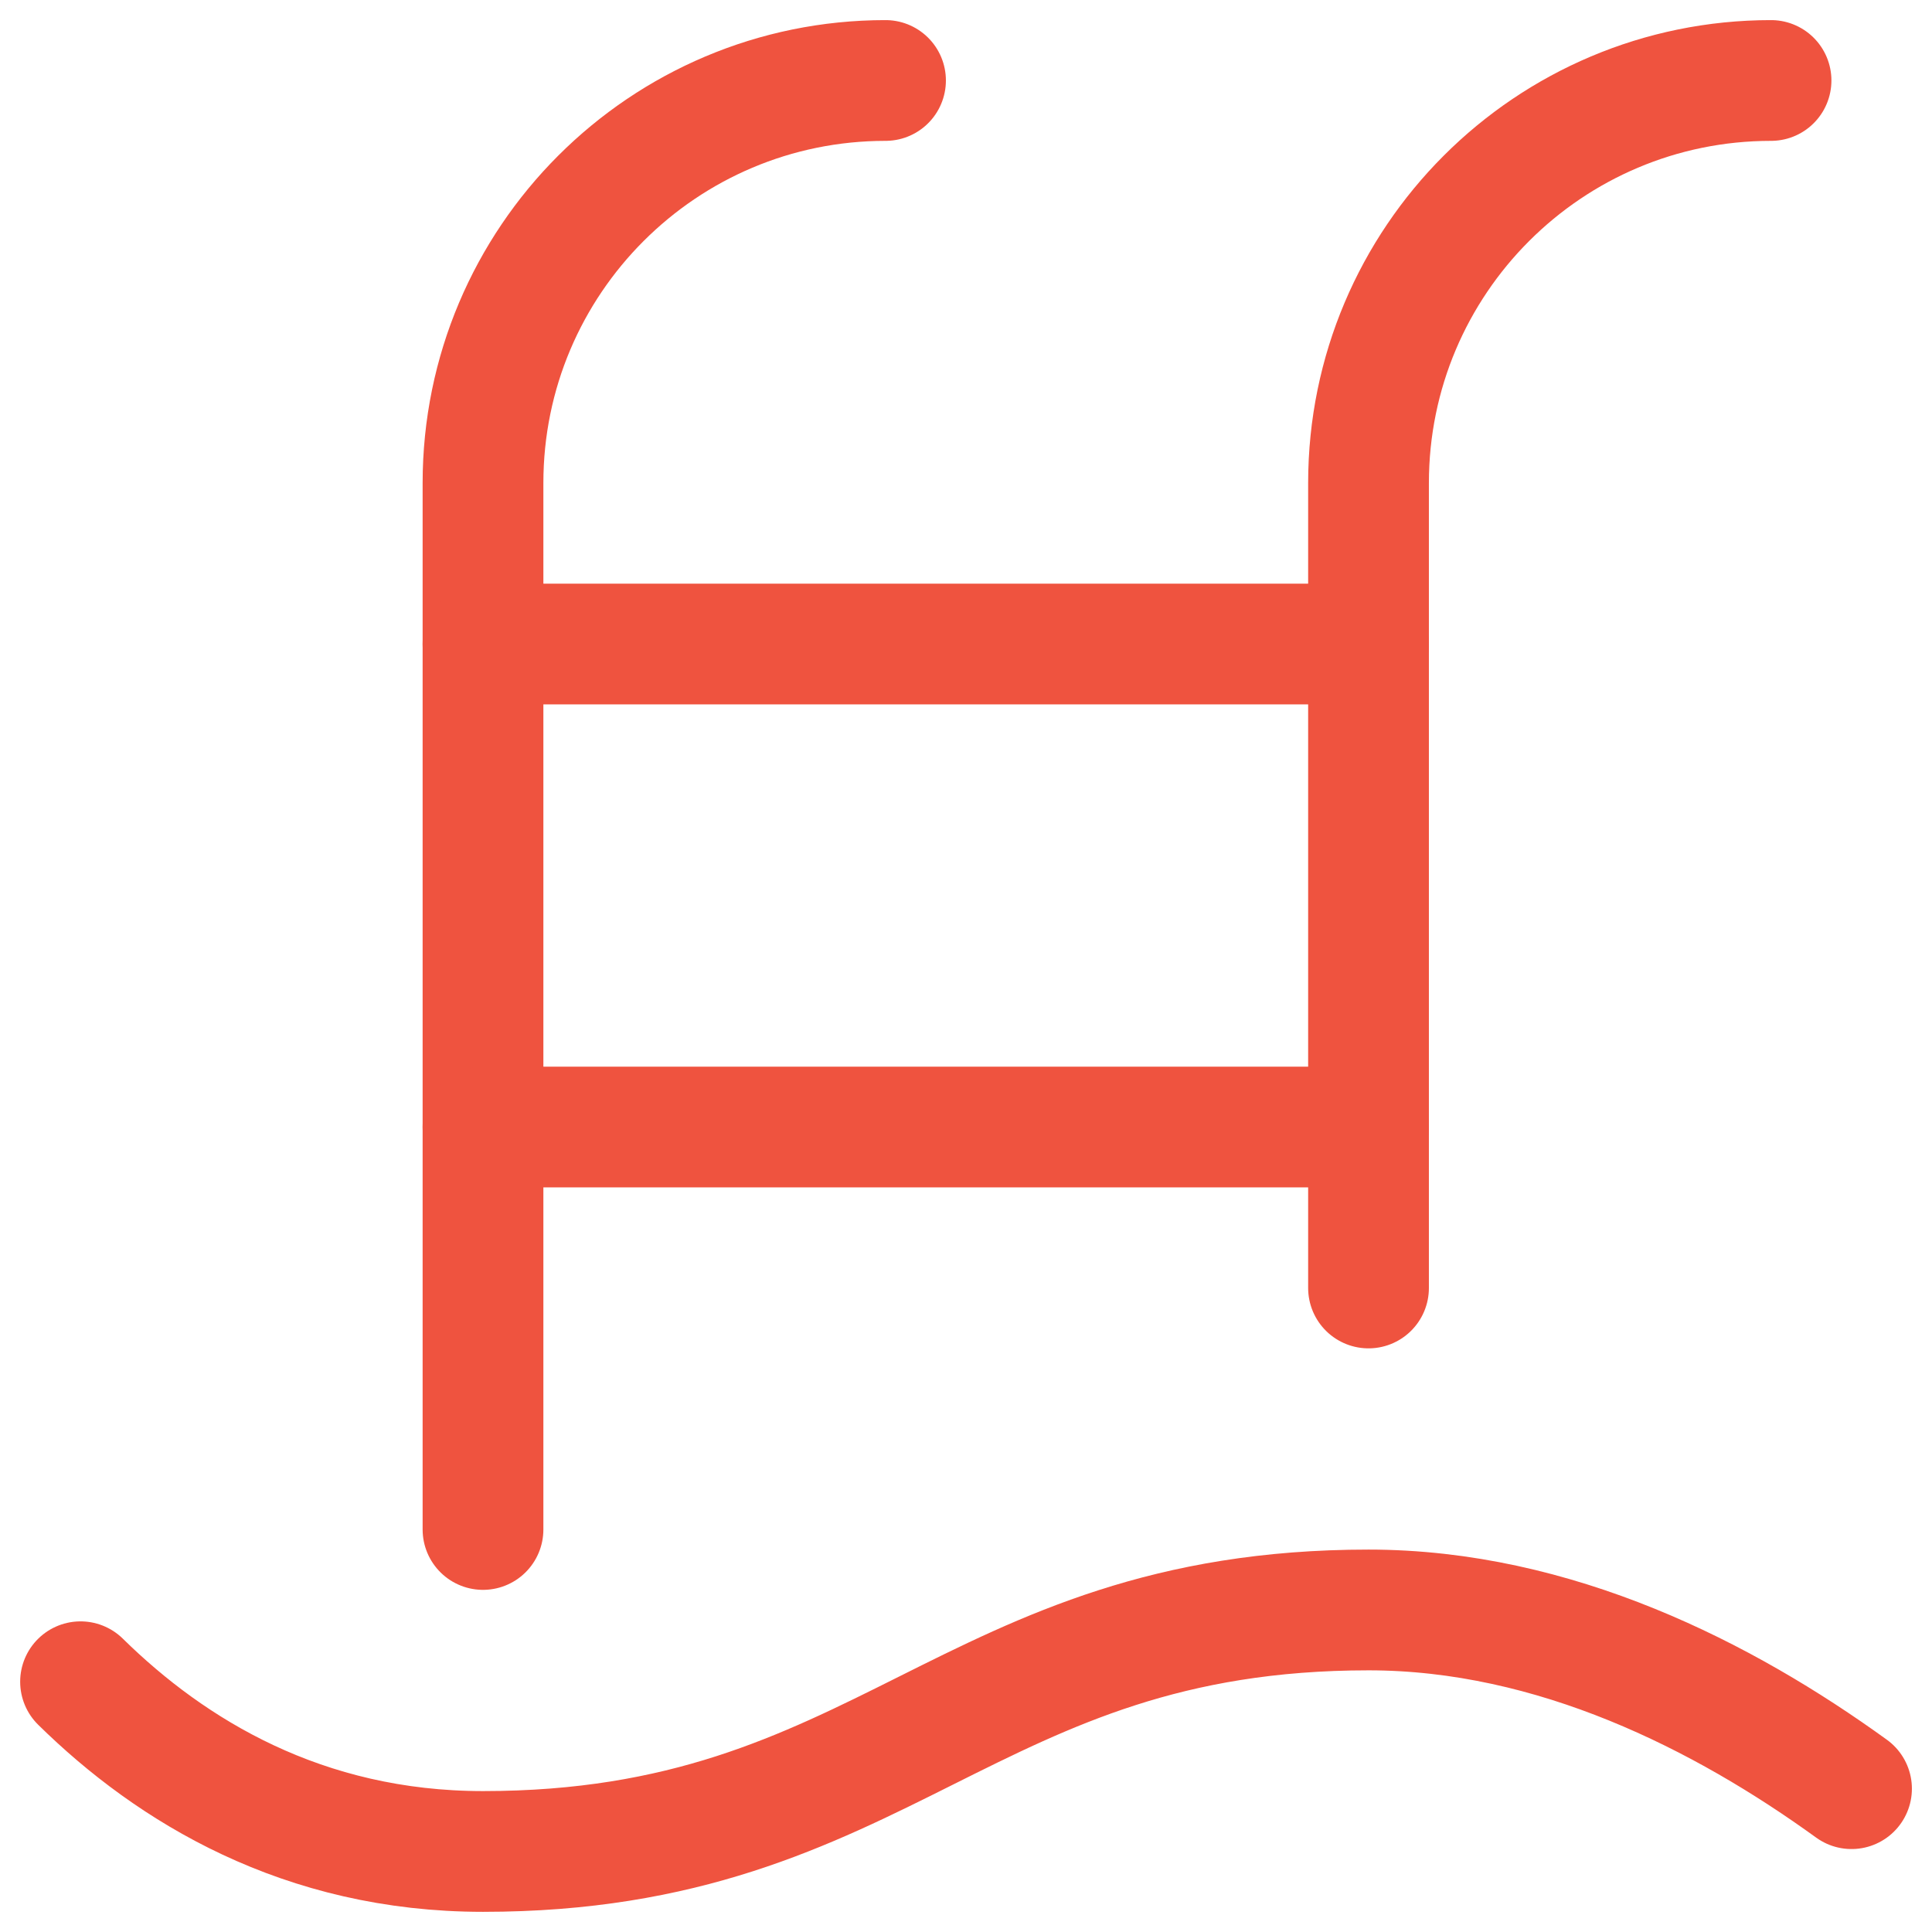 <svg width="32" height="32" viewBox="0 0 32 32" fill="none" xmlns="http://www.w3.org/2000/svg">
<path d="M1.334 27.855C2.834 29.33 5.017 30.666 8.001 30.666C14.667 30.666 16.001 26.666 22.667 26.666C25.751 26.666 28.55 28.094 30.667 29.626" stroke="#EF533F" stroke-width="2" stroke-linecap="round" stroke-linejoin="round"/>
<path d="M8 25.333V8C8 4.317 10.985 1.333 14.667 1.333" stroke="#EF533F" stroke-width="2" stroke-linecap="round" stroke-linejoin="round"/>
<path d="M22.667 21.333V8C22.667 4.317 25.652 1.333 29.334 1.333" stroke="#EF533F" stroke-width="2" stroke-linecap="round" stroke-linejoin="round"/>
<path d="M8 10.667H22.667" stroke="#EF533F" stroke-width="2" stroke-linecap="round" stroke-linejoin="round"/>
<path d="M8 18.667H22.667" stroke="#EF533F" stroke-width="2" stroke-linecap="round" stroke-linejoin="round"/>
</svg>
